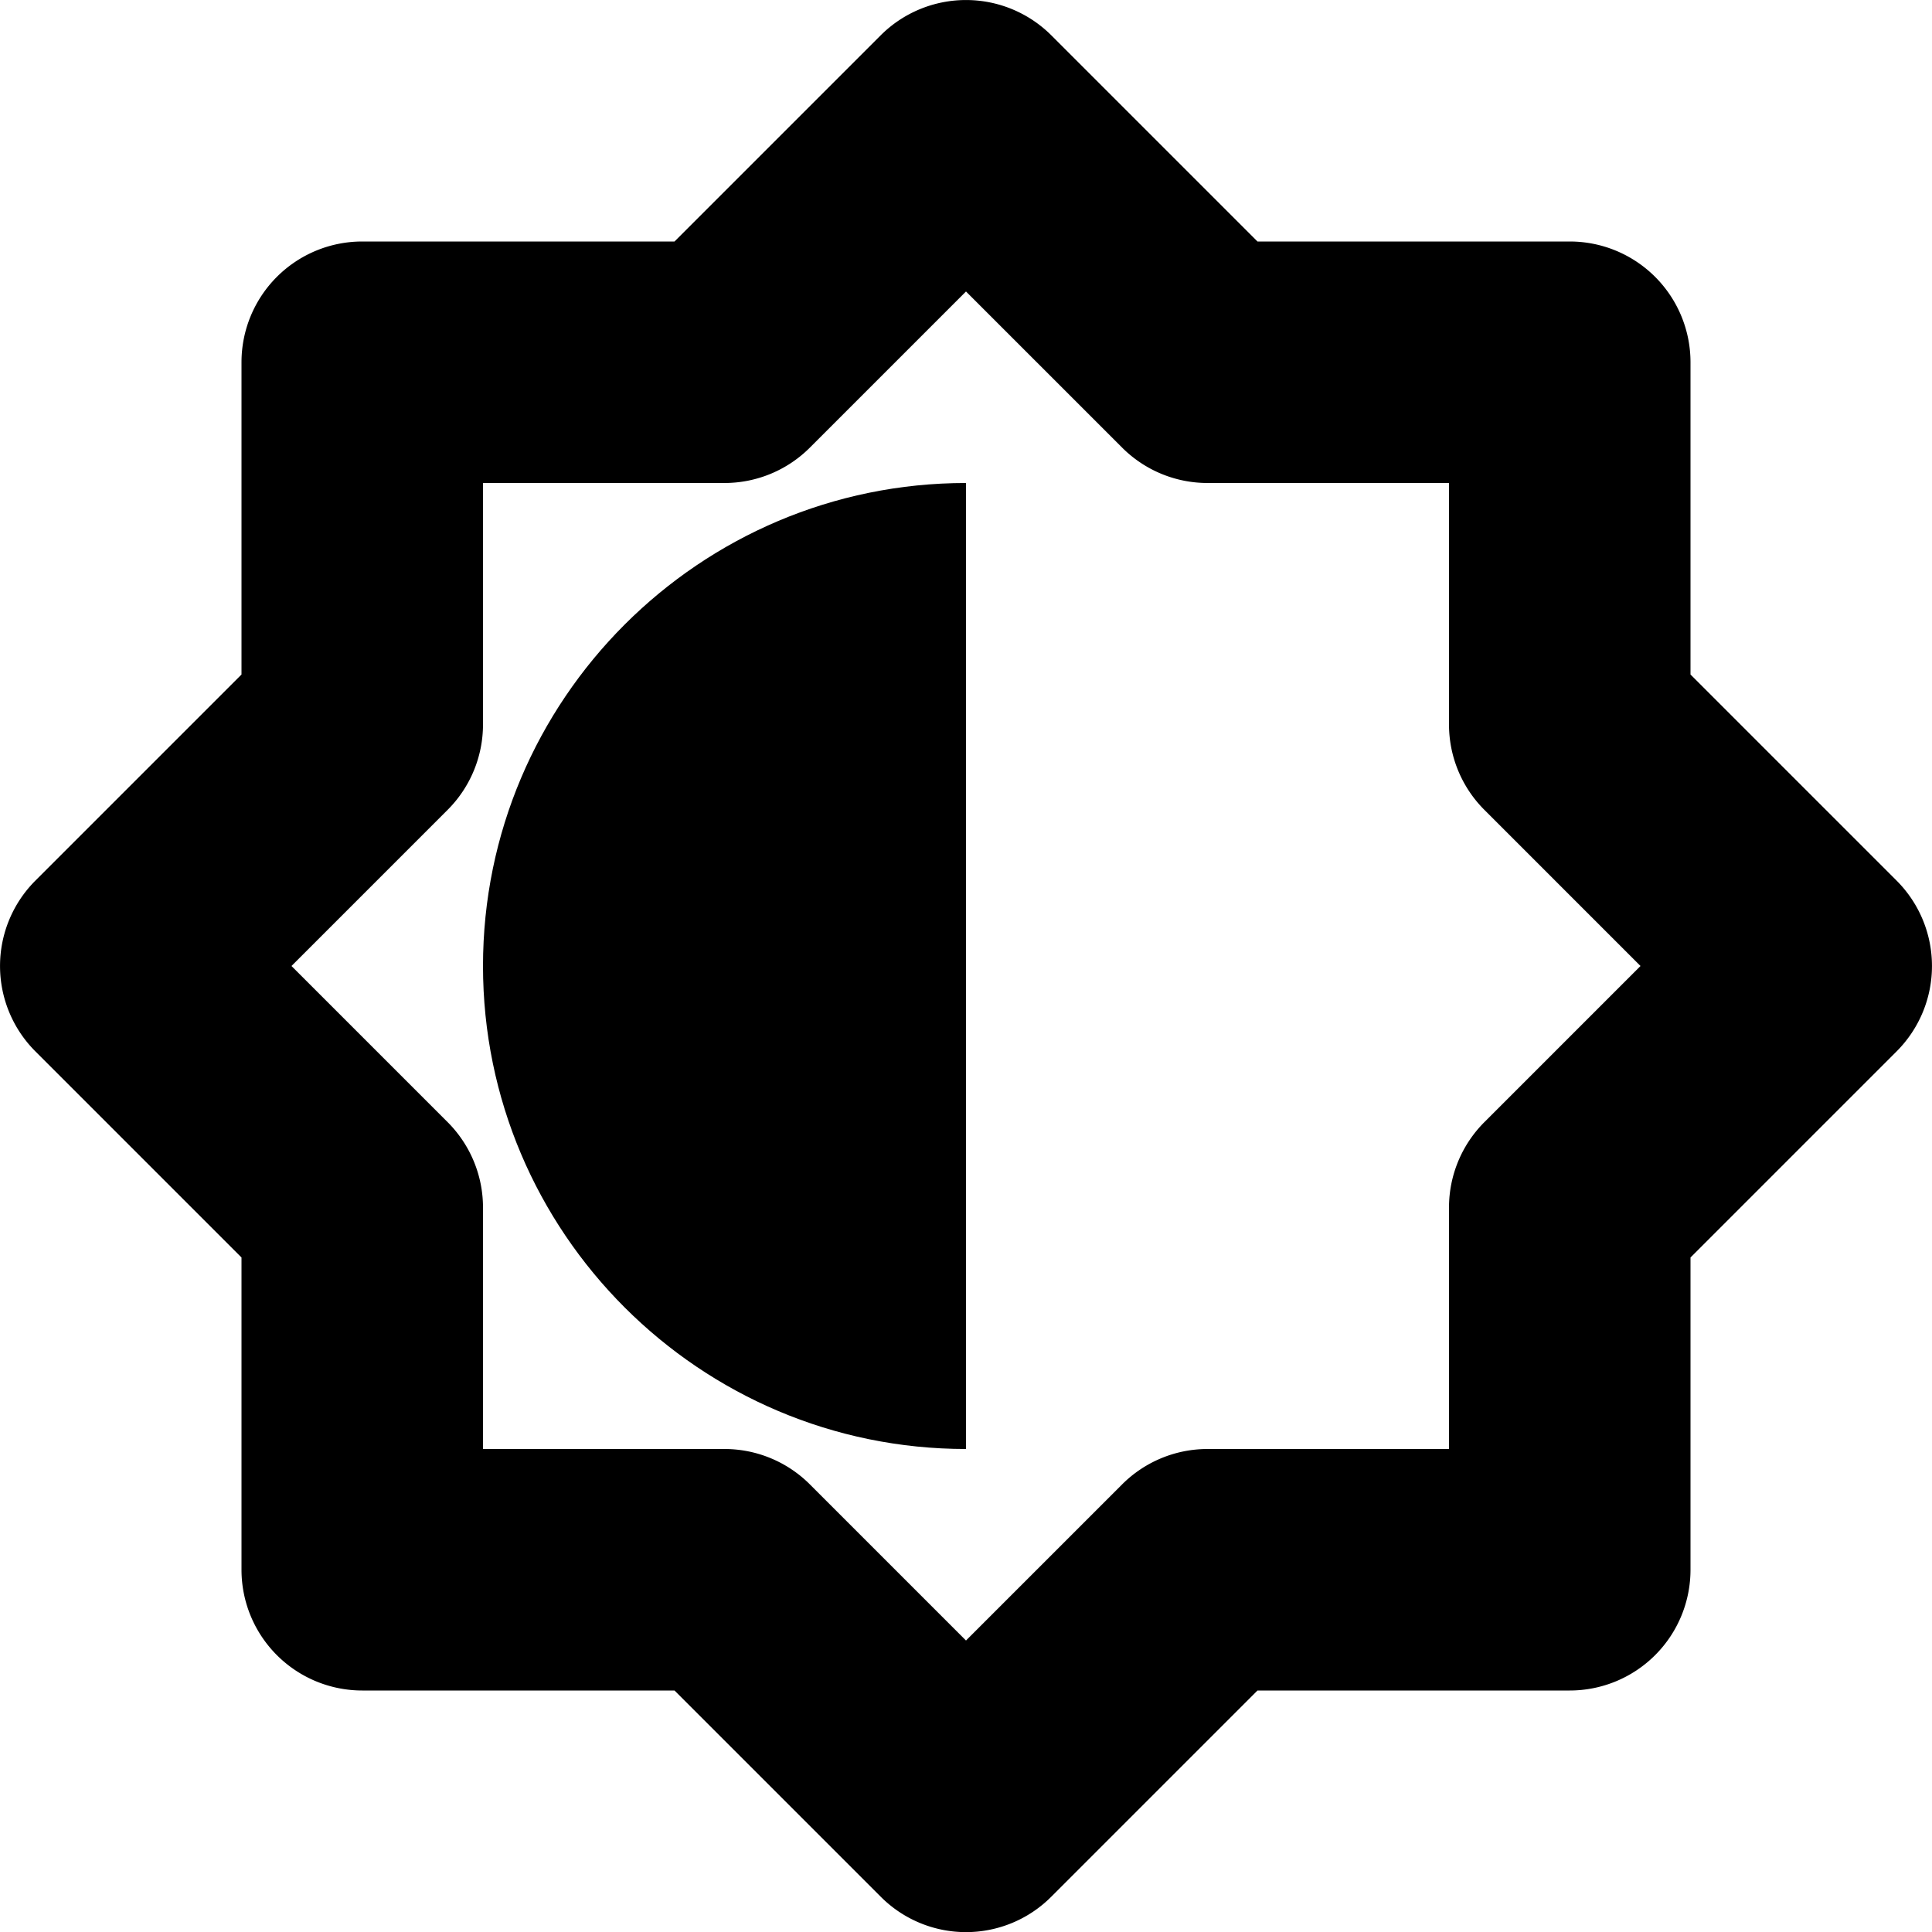 <svg xmlns="http://www.w3.org/2000/svg" viewBox="0 0 16 16"><path d="M15.707 7.293L14 5.586V3a1 1 0 0 0-1-1h-2.586L8.707.293a1 1 0 0 0-1.414 0L5.586 2H3a1 1 0 0 0-1 1v2.586L.293 7.293a1 1 0 0 0 0 1.414L2 10.414V13a1 1 0 0 0 1 1h2.586l1.707 1.707a.997.997 0 0 0 1.414 0L10.414 14H13a1 1 0 0 0 1-1v-2.586l1.707-1.707a1 1 0 0 0 0-1.414zm-3.414 2A1 1 0 0 0 12 10v2h-2a1 1 0 0 0-.707.293L8 13.586l-1.293-1.293A1 1 0 0 0 6 12H4v-2a1 1 0 0 0-.293-.707L2.414 8l1.293-1.293A1 1 0 0 0 4 6V4h2a1 1 0 0 0 .707-.293L8 2.414l1.293 1.293A1 1 0 0 0 10 4h2v2a1 1 0 0 0 .293.707L13.586 8l-1.293 1.293z"/><path d="M4 8c0 2.206 1.794 4 4 4V4C5.794 4 4 5.794 4 8z"/></svg>